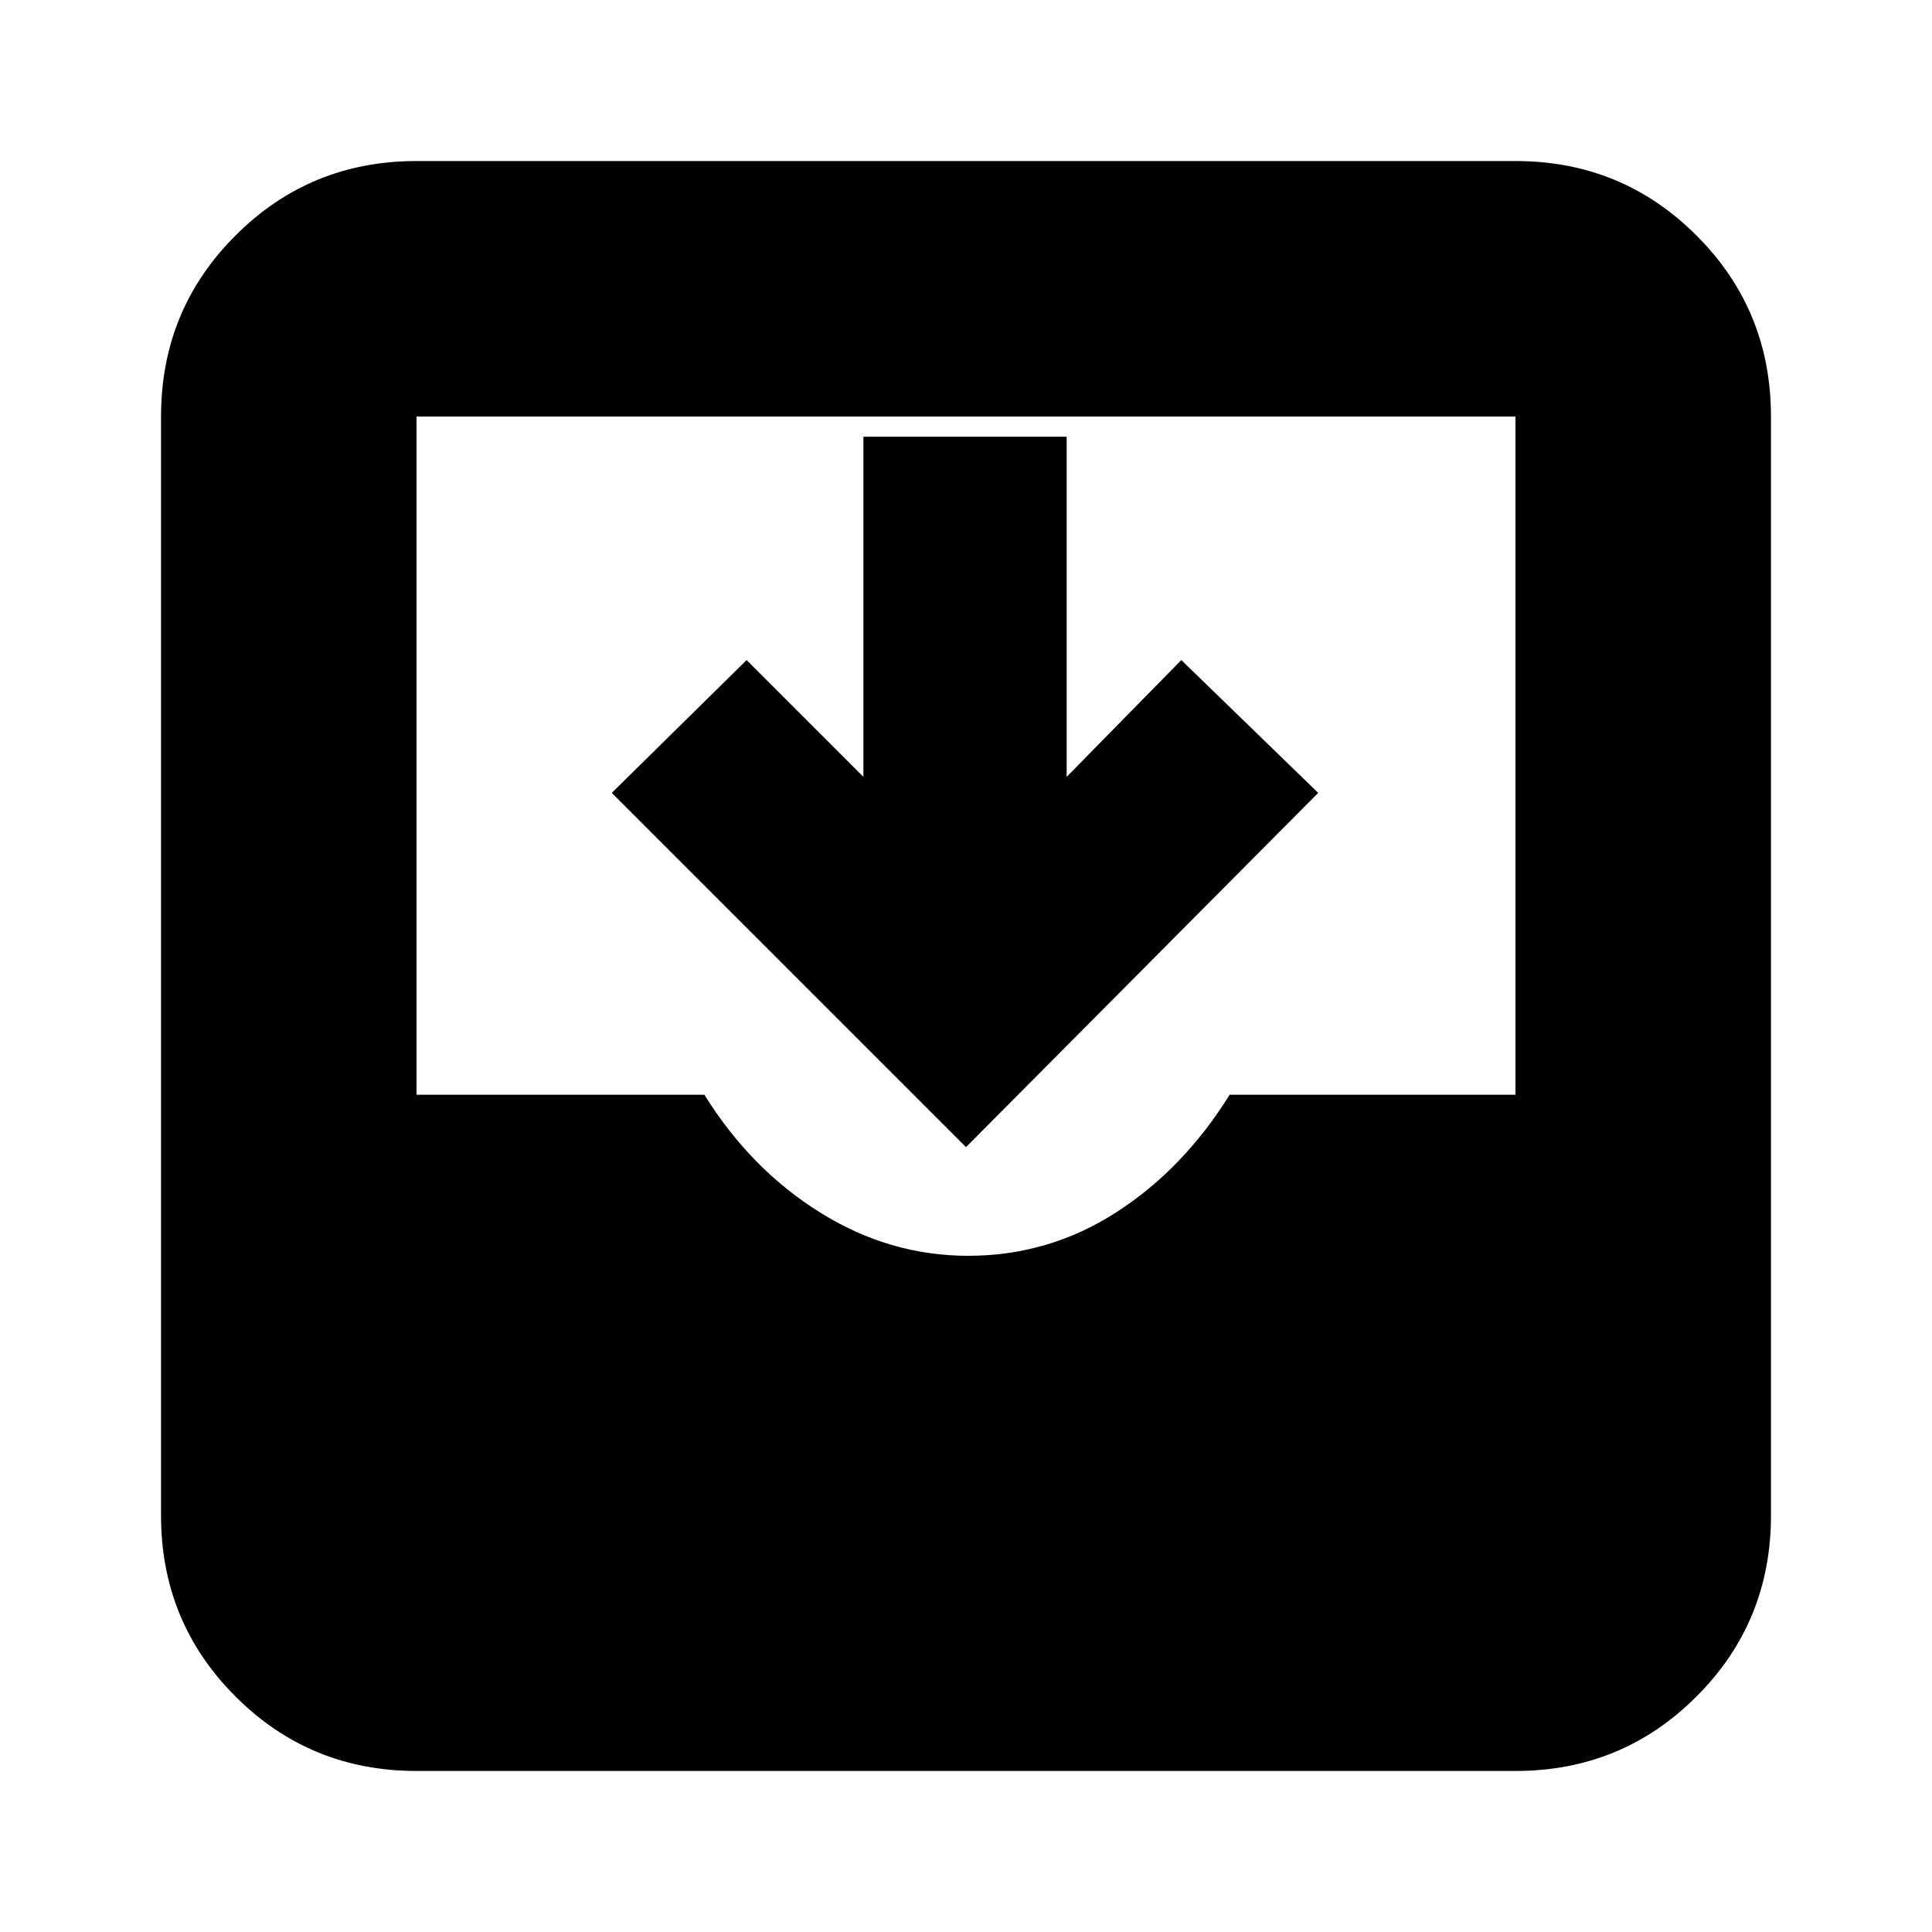 <svg xmlns="http://www.w3.org/2000/svg" height="20" width="20"><path d="M4.312 18.333Q3.208 18.333 2.438 17.562Q1.667 16.792 1.667 15.688V4.312Q1.667 3.208 2.438 2.438Q3.208 1.667 4.312 1.667H15.688Q16.792 1.667 17.562 2.438Q18.333 3.208 18.333 4.312V15.688Q18.333 16.792 17.562 17.562Q16.792 18.333 15.688 18.333ZM10.021 13Q10.854 13 11.552 12.552Q12.25 12.104 12.729 11.333H15.688V4.312Q15.688 4.312 15.688 4.312Q15.688 4.312 15.688 4.312H4.312Q4.312 4.312 4.312 4.312Q4.312 4.312 4.312 4.312V11.333H7.292Q7.771 12.104 8.49 12.552Q9.208 13 10.021 13ZM10 11.875 6.333 8.208 7.729 6.833 8.938 8.042V4.521H11.042V8.042L12.229 6.833L13.646 8.208Z"/></svg>
